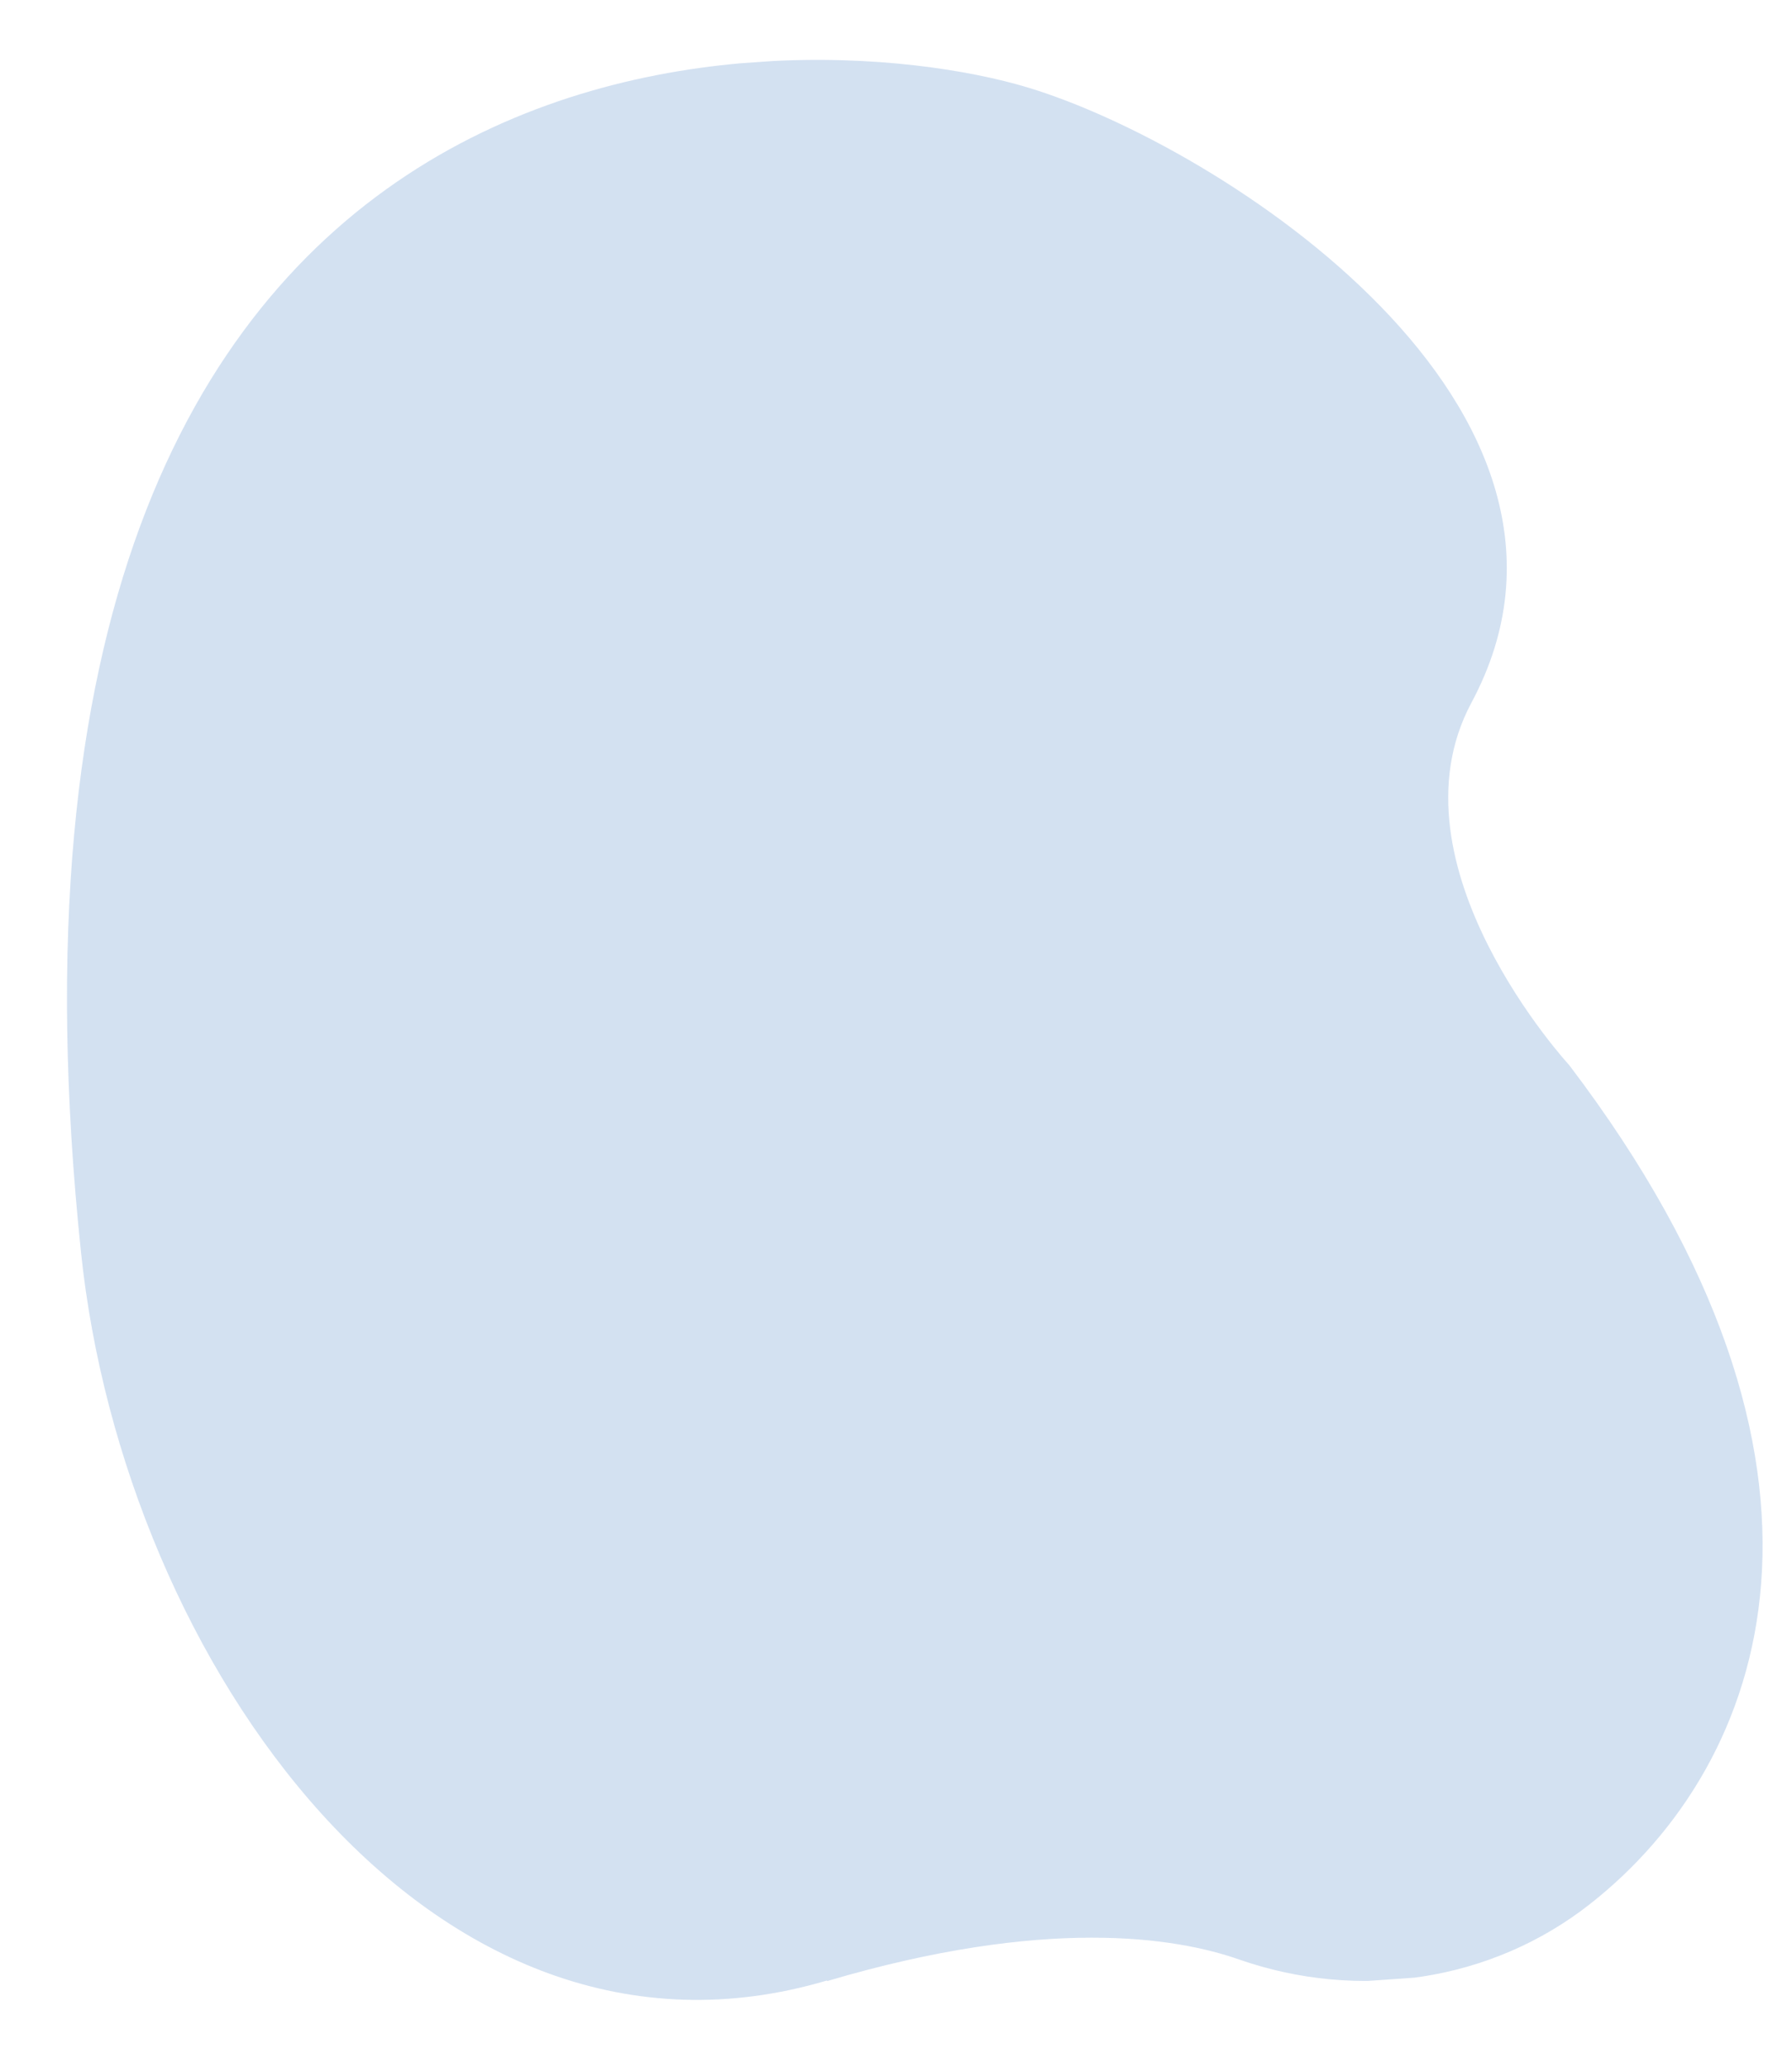 <svg xmlns="http://www.w3.org/2000/svg" xmlns:xlink="http://www.w3.org/1999/xlink" width="542.74" height="625.883" viewBox="0 0 542.74 625.883">
  <defs>
    <clipPath id="clip-path">
      <rect id="Rectangle_7072" data-name="Rectangle 7072" width="592.262" height="502.65" fill="none"/>
    </clipPath>
  </defs>
  <g id="Blob_03" transform="matrix(-0.07, -0.998, 0.998, -0.07, 166.39, 455.743)" opacity="0.504">
    <g id="Blob_03-2" data-name="Blob_03" transform="translate(-161 -136.64)" clip-path="url(#clip-path)">
      <path id="Path_149458" data-name="Path 149458" d="M11.692,210.394C-15.346,88.631,122.6,4.757,247.309.527,632.648-12.716,605.242,242.214,578.94,311.189c-21.52,56.651-109.624,174.736-195.152,120.844C336.7,402.419,272.324,453.92,272.324,453.92c-128.017,83.873-215.2,45.247-253.643-11.4C-2.839,410.88-5.782,370.415,9.3,335.284c8.093-18.761,17.106-57.571,2.207-124.89" transform="translate(-0.104 0.025)" fill="#a8c3e4"/>
    </g>
  </g>
</svg>
